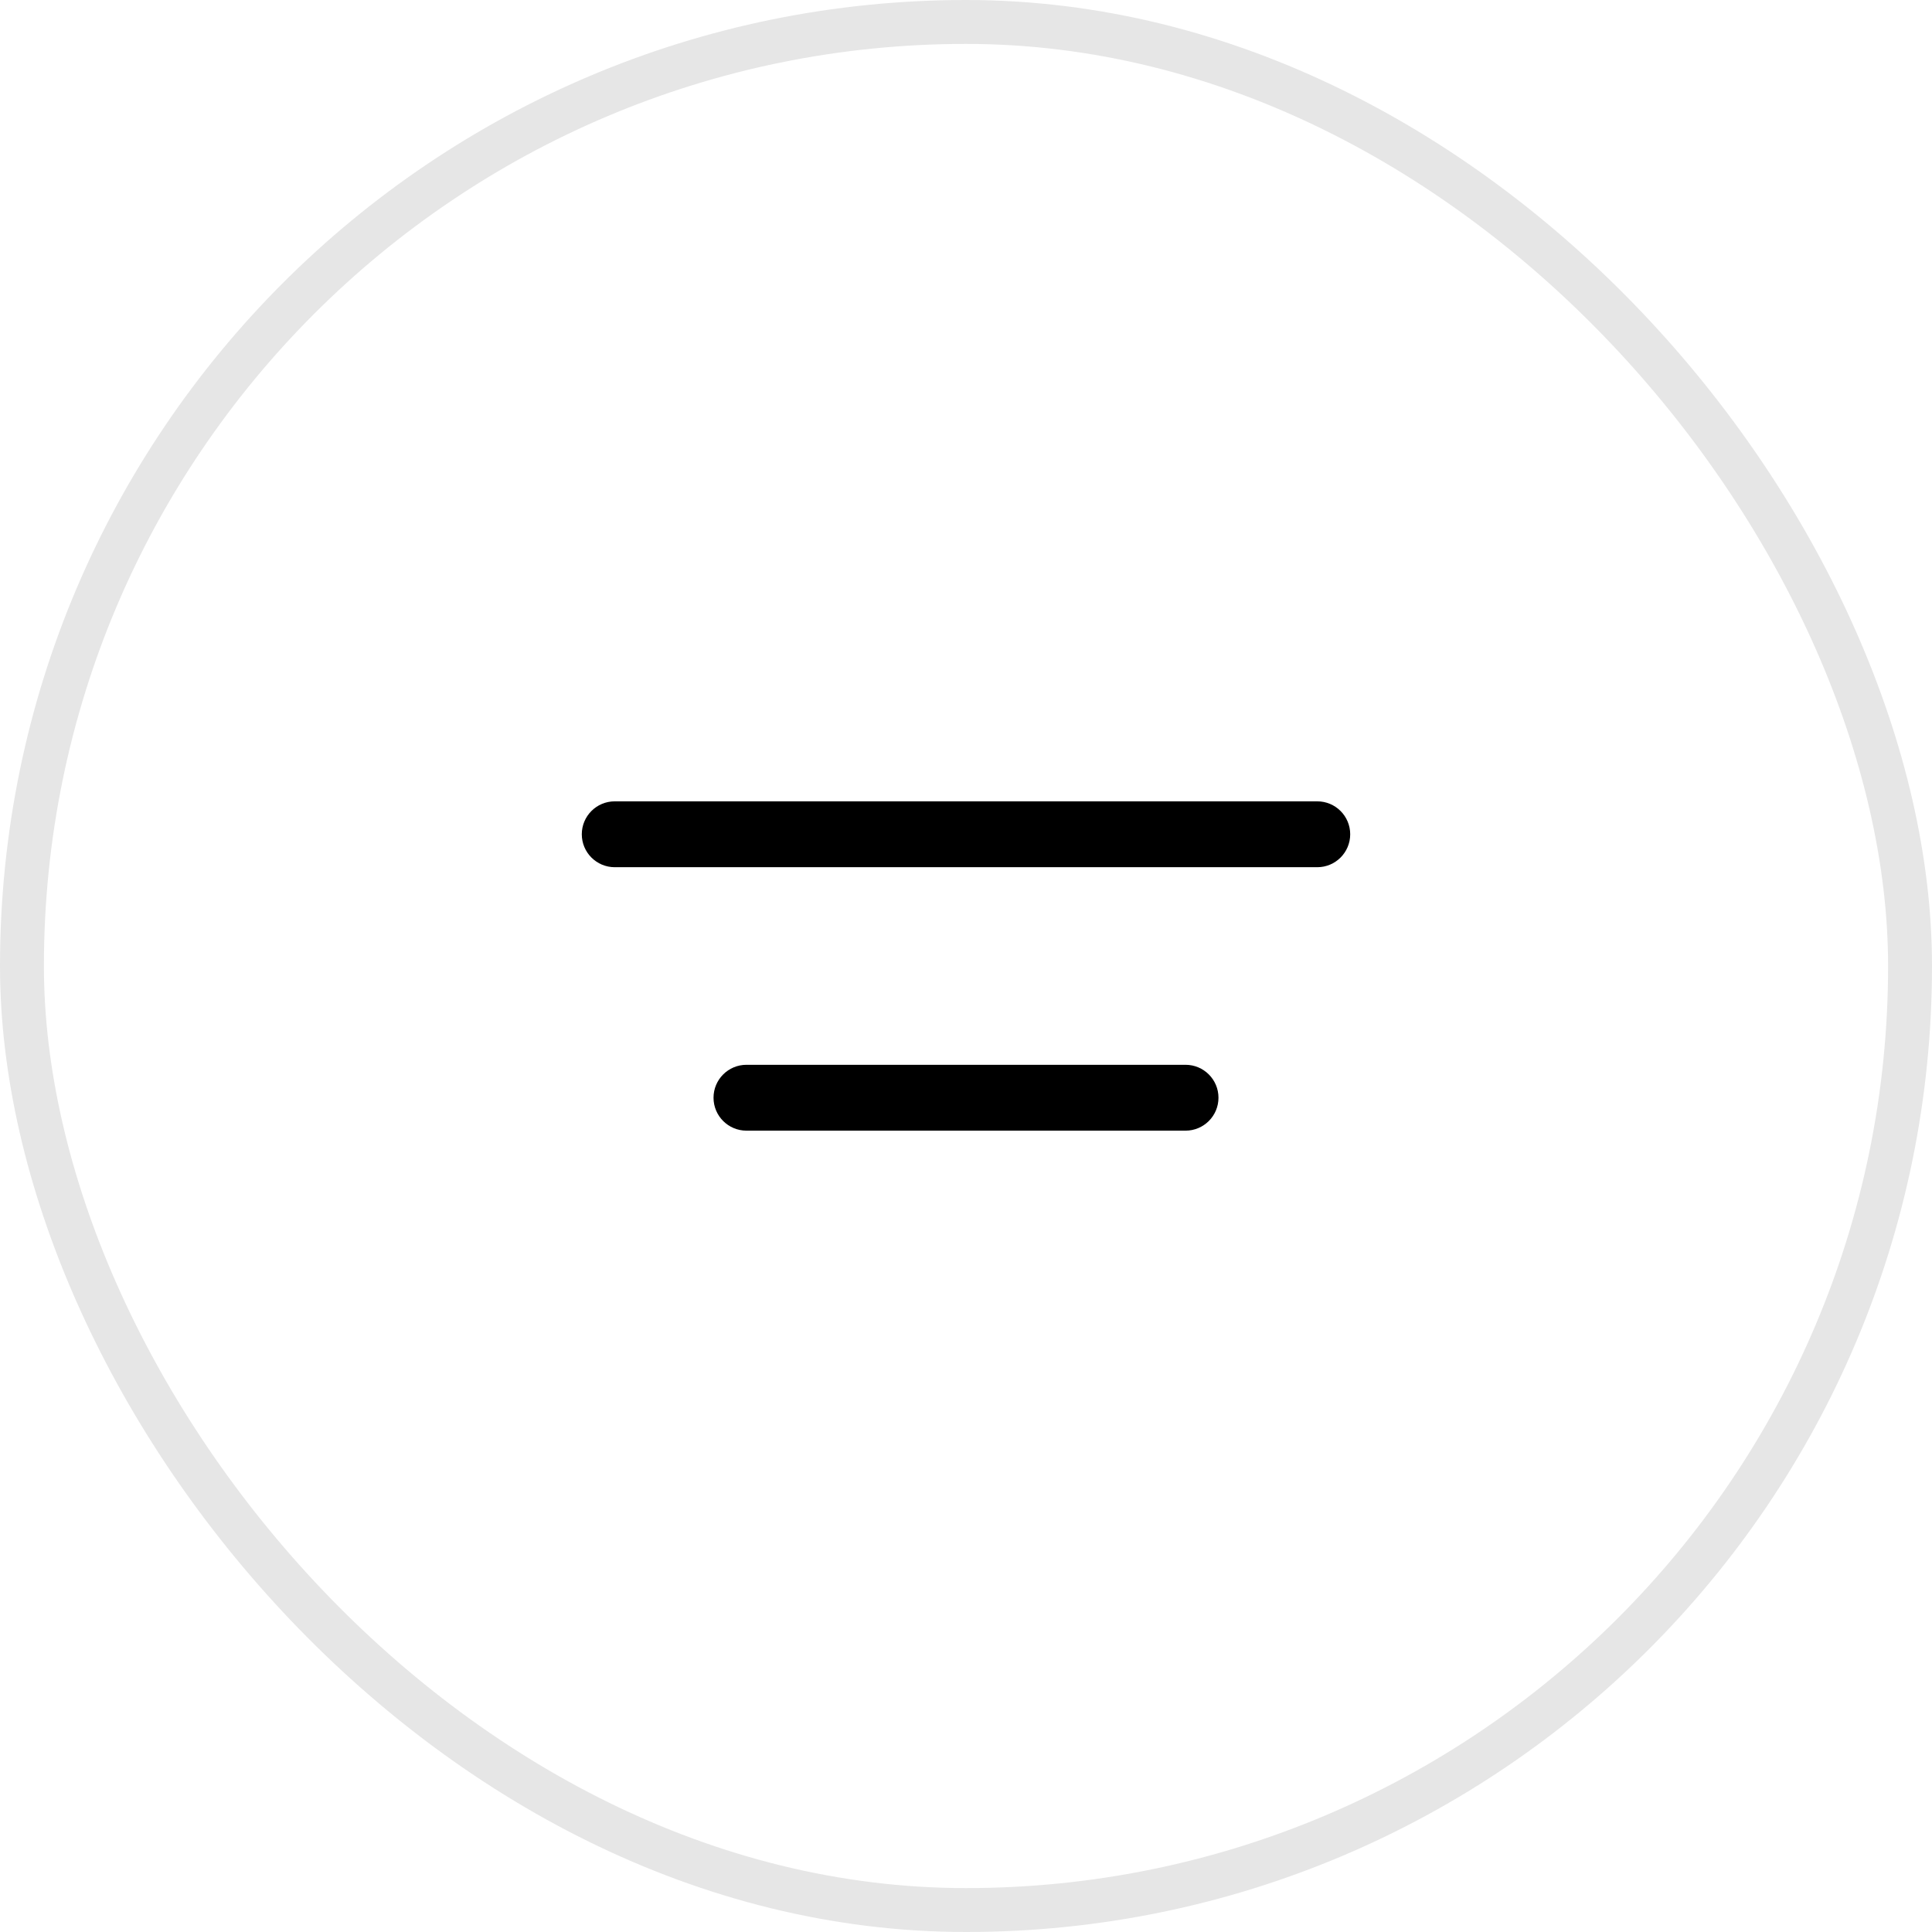 <svg width="44" height="44" viewBox="0 0 44 44" fill="none" xmlns="http://www.w3.org/2000/svg">
<path fill-rule="evenodd" clip-rule="evenodd" d="M14 18.25C13.586 18.25 13.25 18.586 13.25 19C13.25 19.414 13.586 19.75 14 19.75L30 19.75C30.414 19.75 30.75 19.414 30.75 19C30.75 18.586 30.414 18.25 30 18.25H14ZM17 24.25C16.586 24.25 16.25 24.586 16.25 25C16.25 25.414 16.586 25.75 17 25.75L27 25.75C27.414 25.75 27.75 25.414 27.75 25C27.75 24.586 27.414 24.25 27 24.25L17 24.25Z" fill="black"/>
<rect x="0.5" y="0.5" width="43" height="43" rx="21.5" stroke="black" stroke-opacity="0.1"/>
</svg>
